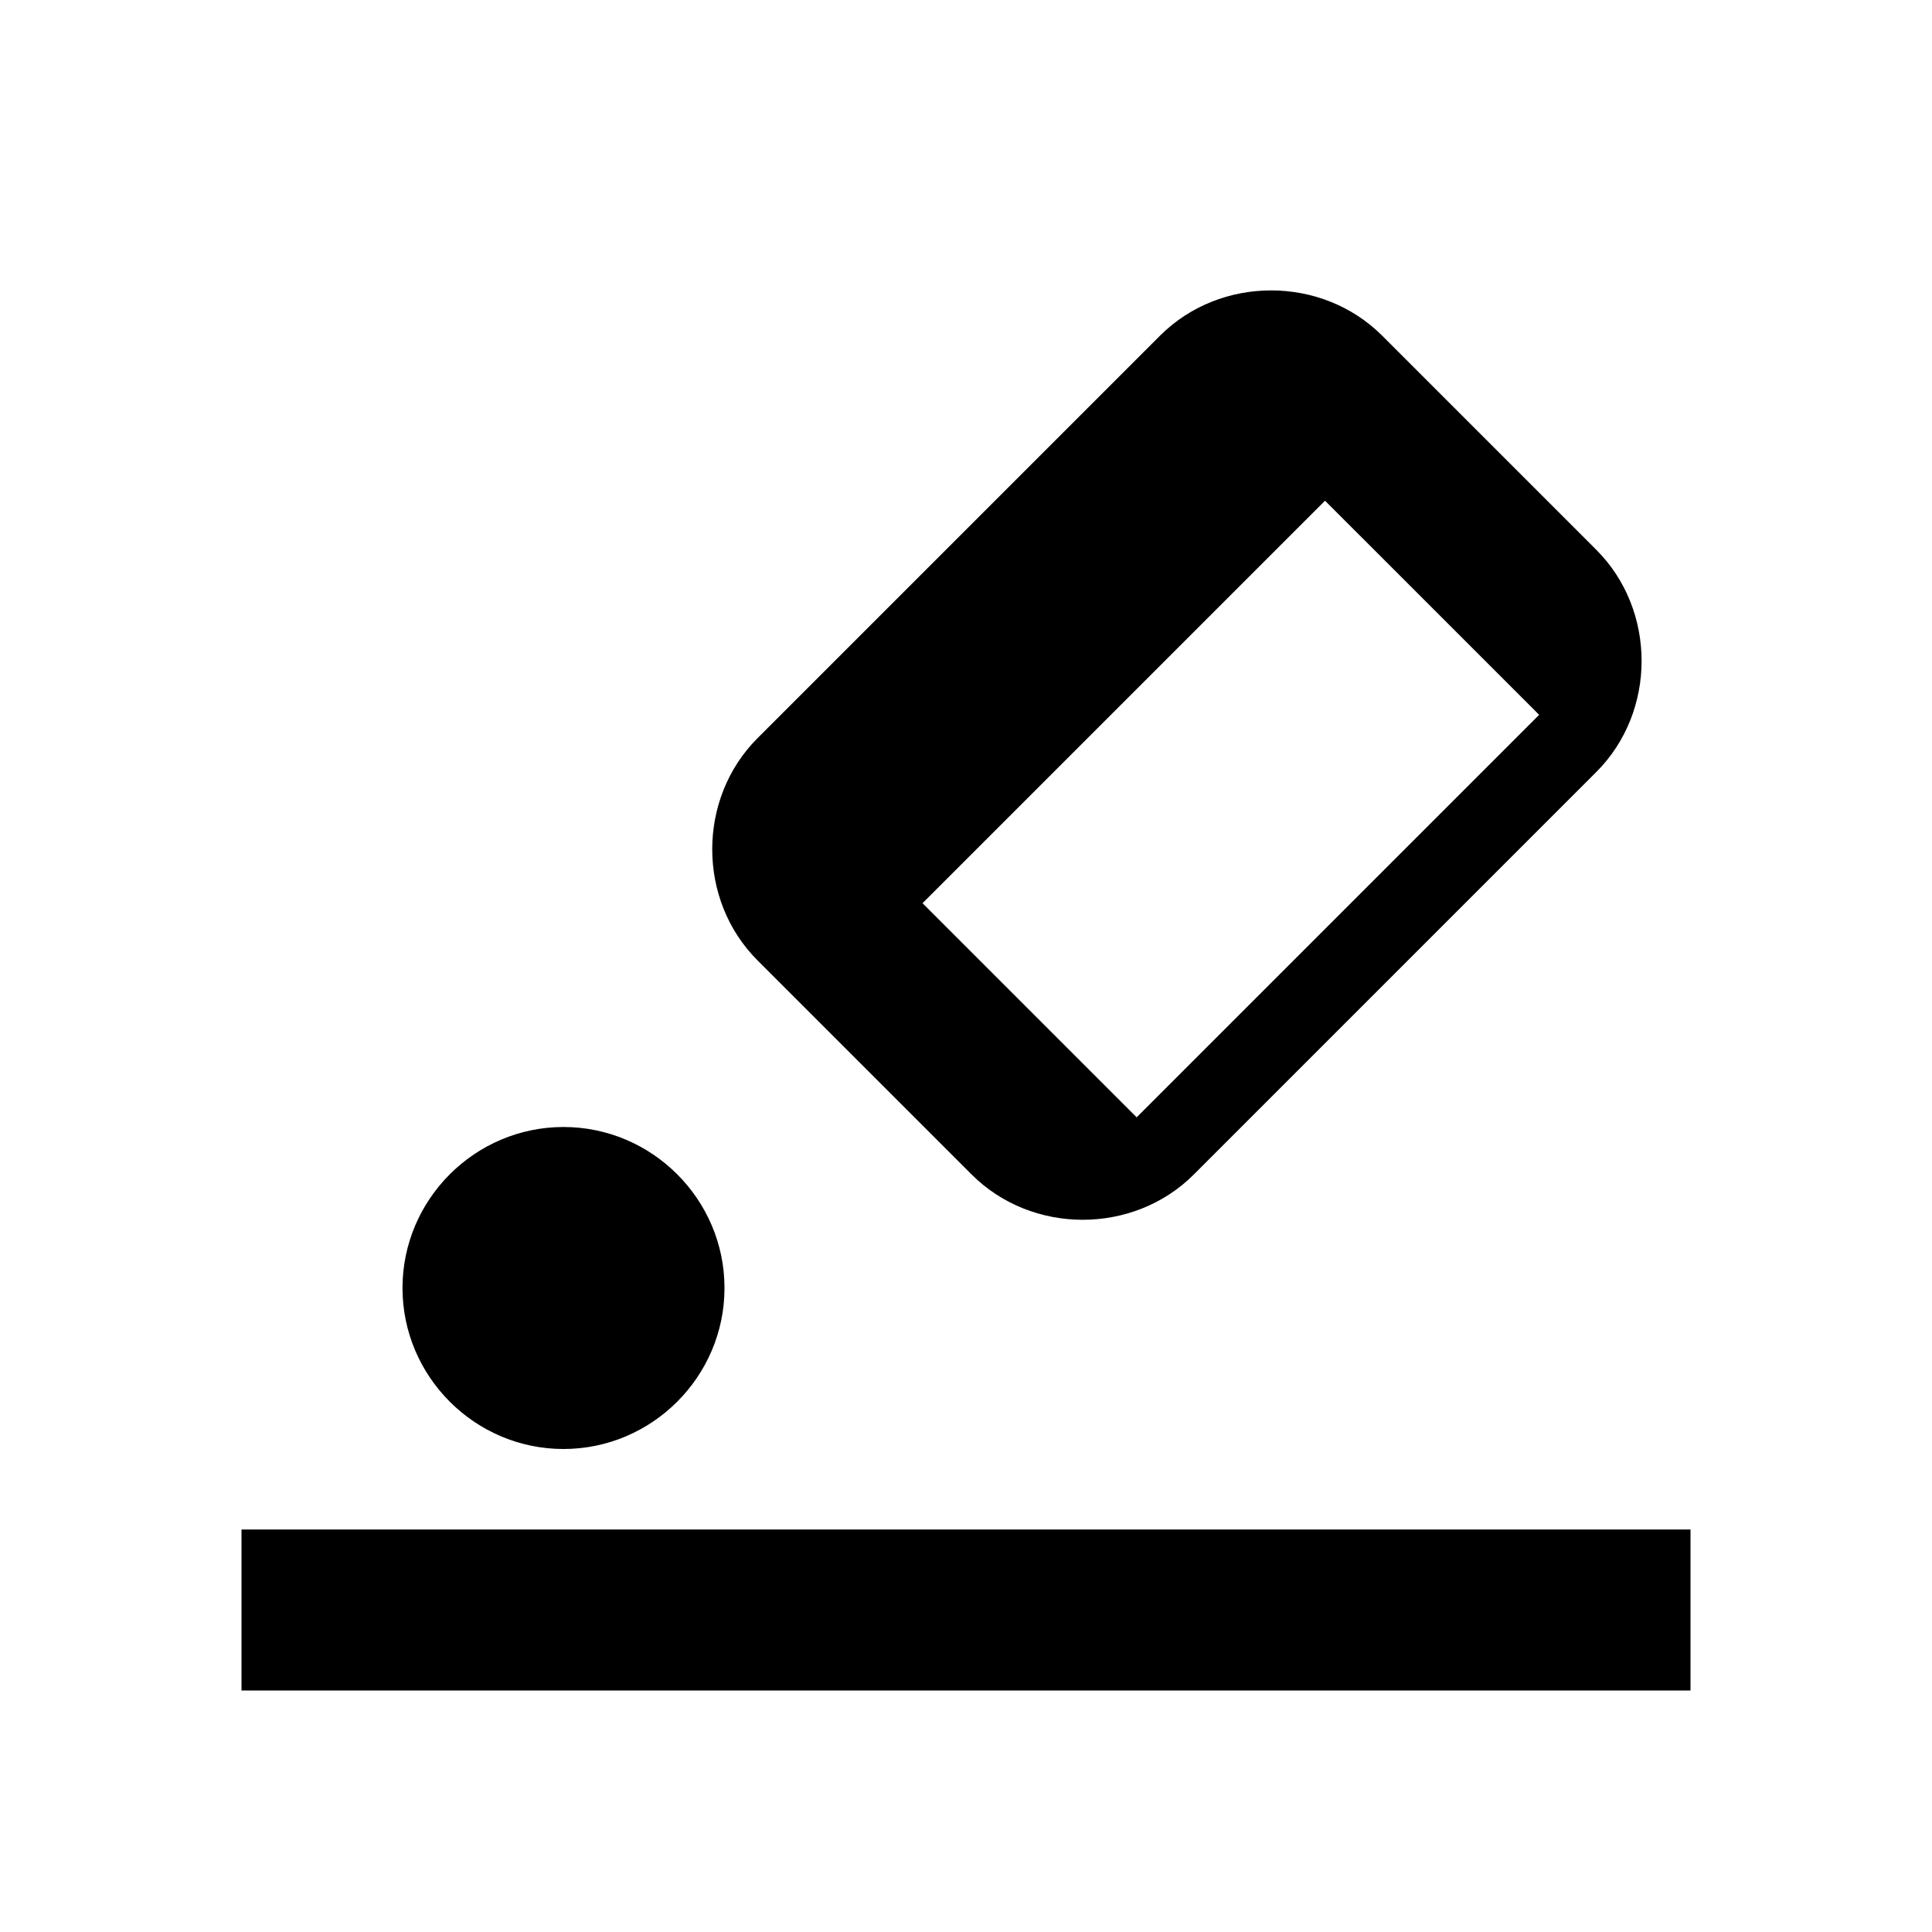 <svg width="24" height="24" viewBox="0 0 24 24" fill="none" xmlns="http://www.w3.org/2000/svg">
<path d="M7 14C5.9 14 5 14.9 5 16C5 17.1 5.9 18 7 18C8.1 18 9 17.1 9 16C9 14.9 8.1 14 7 14ZM7 16C6.45 16 6 16.45 6 17C6 17.55 6.45 18 7 18C7.55 18 8 17.55 8 17C8 16.45 7.55 16 7 16Z" fill="black"/>
<path d="M19.83 6.83L17.17 4.17C16.42 3.42 15.16 3.42 14.41 4.17L9.41 9.17C8.66 9.92 8.66 11.18 9.41 11.93L12.07 14.59C12.82 15.34 14.08 15.34 14.83 14.59L19.83 9.59C20.58 8.84 20.58 7.58 19.83 6.83ZM14.12 13.88L11.46 11.22L16.46 6.22L19.12 8.88L14.12 13.88Z" fill="black"/>
<path d="M3 21H21V19H3V21Z" fill="black"/>
</svg>